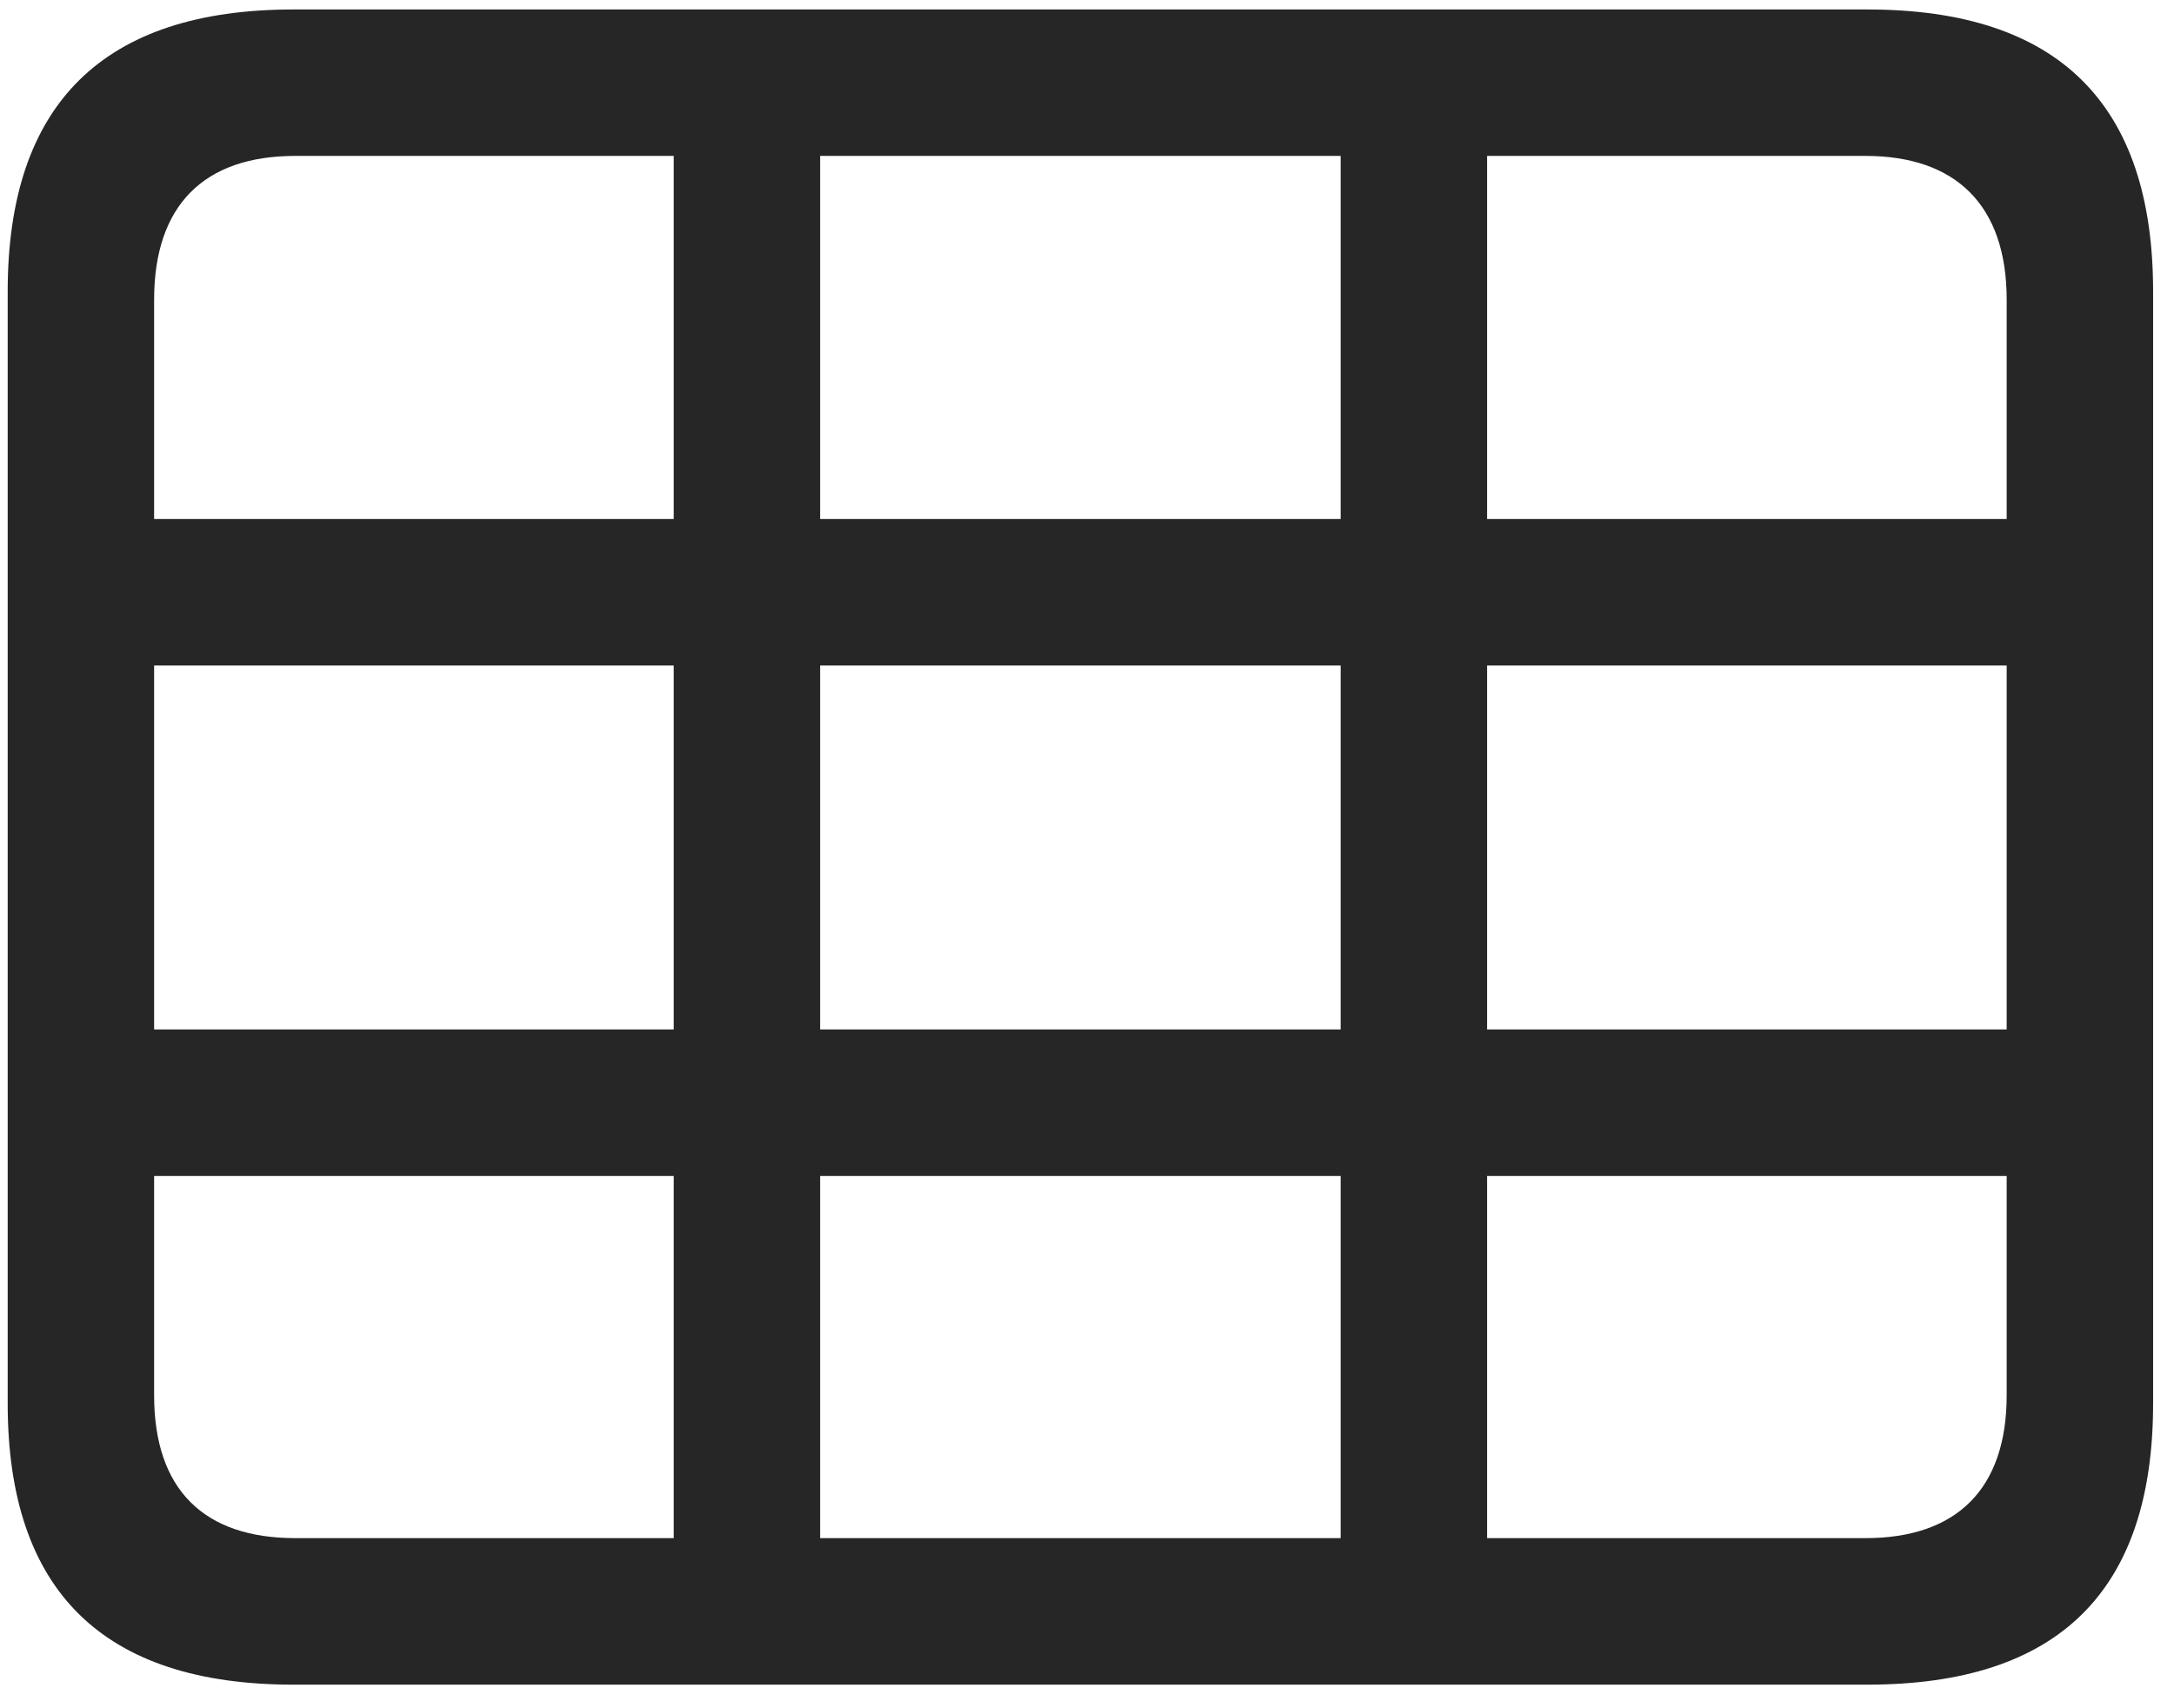 <svg width="28" height="22" viewBox="0 0 28 22" fill="none" xmlns="http://www.w3.org/2000/svg">
<g clip-path="url(#clip0_2207_6961)">
<path d="M8.677 21.286H10.563V0.543H8.677V21.286ZM17.267 21.286H19.153V0.543H17.267V21.286ZM0.521 8.571H27.321V6.684H0.521V8.571ZM0.521 15.145H27.321V13.258H0.521V15.145ZM3.778 21.696H24.052C26.513 21.696 27.731 20.489 27.731 18.075V3.754C27.731 1.34 26.513 0.122 24.052 0.122H3.778C1.329 0.122 0.099 1.34 0.099 3.754V18.075C0.099 20.489 1.329 21.696 3.778 21.696ZM3.802 19.809C2.63 19.809 1.985 19.188 1.985 17.969V3.86C1.985 2.641 2.63 2.008 3.802 2.008H24.028C25.188 2.008 25.845 2.641 25.845 3.86V17.969C25.845 19.188 25.188 19.809 24.028 19.809H3.802Z" fill="black" fill-opacity="0.85"/>
</g>
<defs>
<clipPath id="clip0_2207_6961">
<rect width="27.633" height="21.574" fill="white" transform="translate(0.099 0.122)"/>
</clipPath>
</defs>
</svg>
